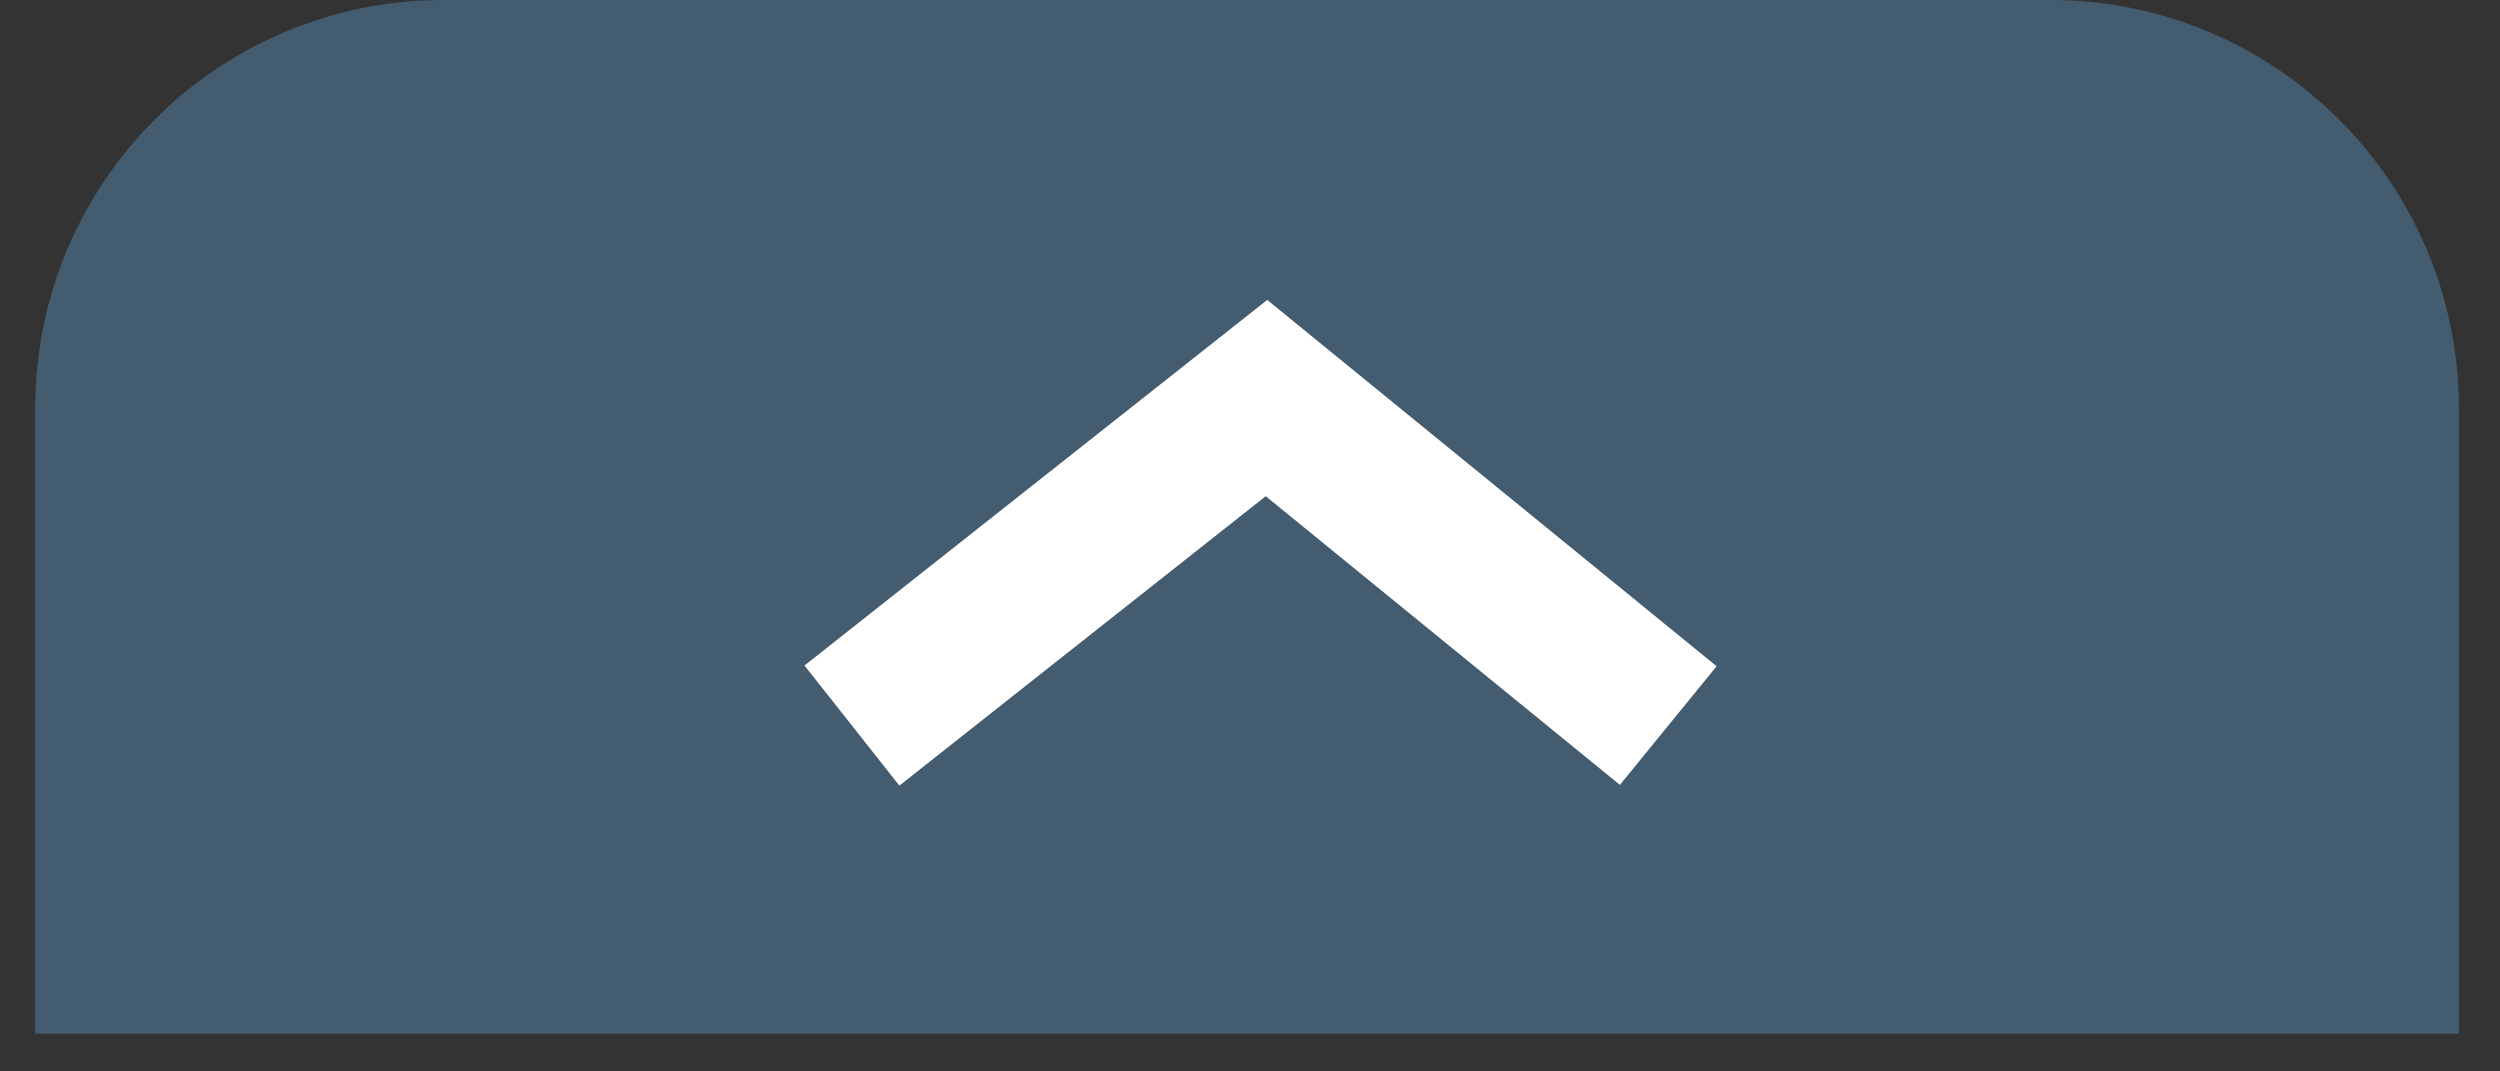 <?xml version="1.0" encoding="UTF-8" standalone="no"?>
<svg width="49px" height="21px" viewBox="0 0 49 21" version="1.1" xmlns="http://www.w3.org/2000/svg" xmlns:xlink="http://www.w3.org/1999/xlink" xmlns:sketch="http://www.bohemiancoding.com/sketch/ns">
    <rect x="0" y="0" width="49" height="21" fill="#333333" stroke="none"/>
    <!-- Generator: Sketch 3.4.4 (17249) - http://www.bohemiancoding.com/sketch -->
    <title>Group Copy 18 + Shape Copy 12 Copy</title>
    <desc>Created with Sketch.</desc>
    <defs></defs>
    <g id="Page-1" stroke="none" stroke-width="1" fill="none" fill-rule="evenodd" sketch:type="MSPage">
        <g id="Group-Copy-18-+-Shape-Copy-12-Copy" sketch:type="MSLayerGroup">
            <g sketch:type="MSShapeGroup">
                <g id="Group-Copy-18" transform="translate(24.5, 10.5) rotate(-90) translate(-24.5, -10.5) translate(14, -13.5)" fill="#435C70">
                    <g transform="translate(10.5, 24) scale(-1, 1) translate(-10.5, -24) " id="Rectangle-path">
                        <path d="M0,8.195 C0,3.774 3.575,0.19 8.007,0.19 L20.26,0.19 L20.26,47.694 L8.007,47.694 C3.585,47.694 0,44.104 0,39.69 L0,8.195 Z"></path>
                    </g>
                </g>
                <path d="M27.907,19.012 L21.488,10.887 L27.907,3.012" id="Shape-Copy-12" stroke="#FFFFFF" stroke-width="3" transform="translate(24.698, 11.012) rotate(-270) translate(-24.698, -11.012) "></path>
            </g>
        </g>
    </g>
</svg>